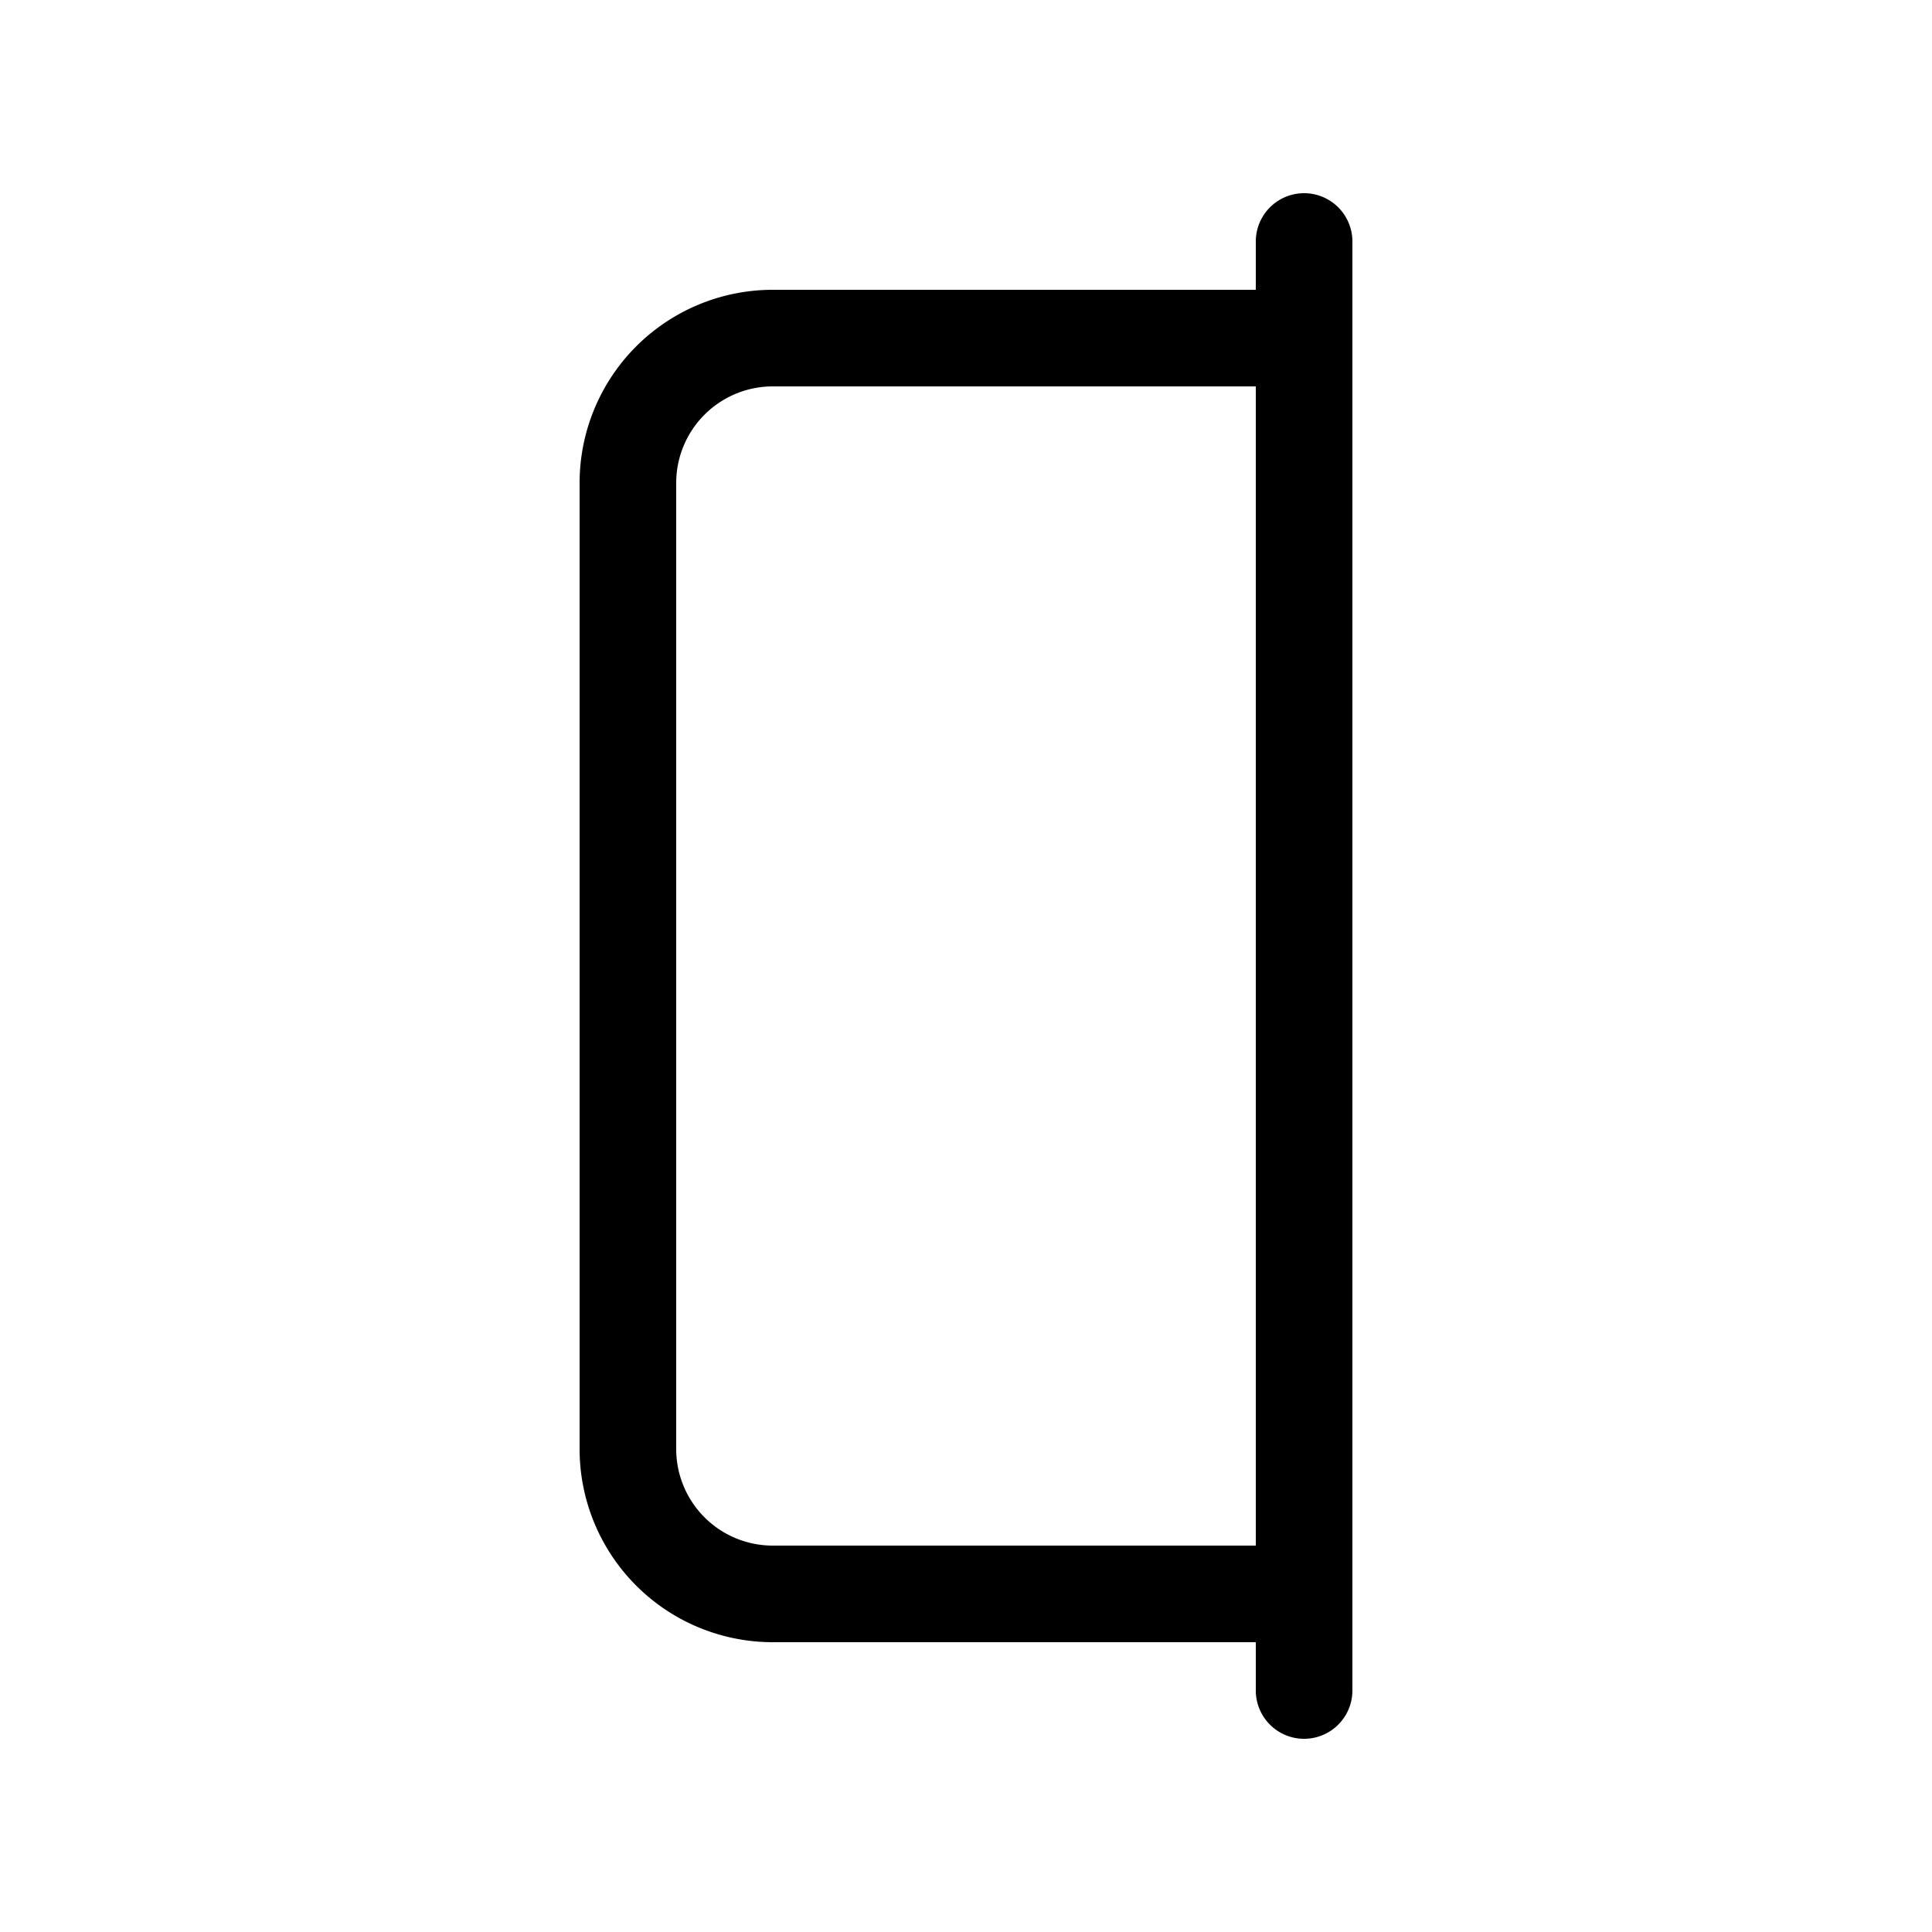 <svg xmlns="http://www.w3.org/2000/svg" width="20" height="20" viewBox="0 0 20 20"><path d="M14 2.5a.5.5 0 0 0-1 0V3H8a2 2 0 0 0-2 2v10a2 2 0 0 0 2 2h5v.5a.5.5 0 0 0 1 0v-15ZM13 16H8a1 1 0 0 1-1-1V5a1 1 0 0 1 1-1h5v12Z"/></svg>